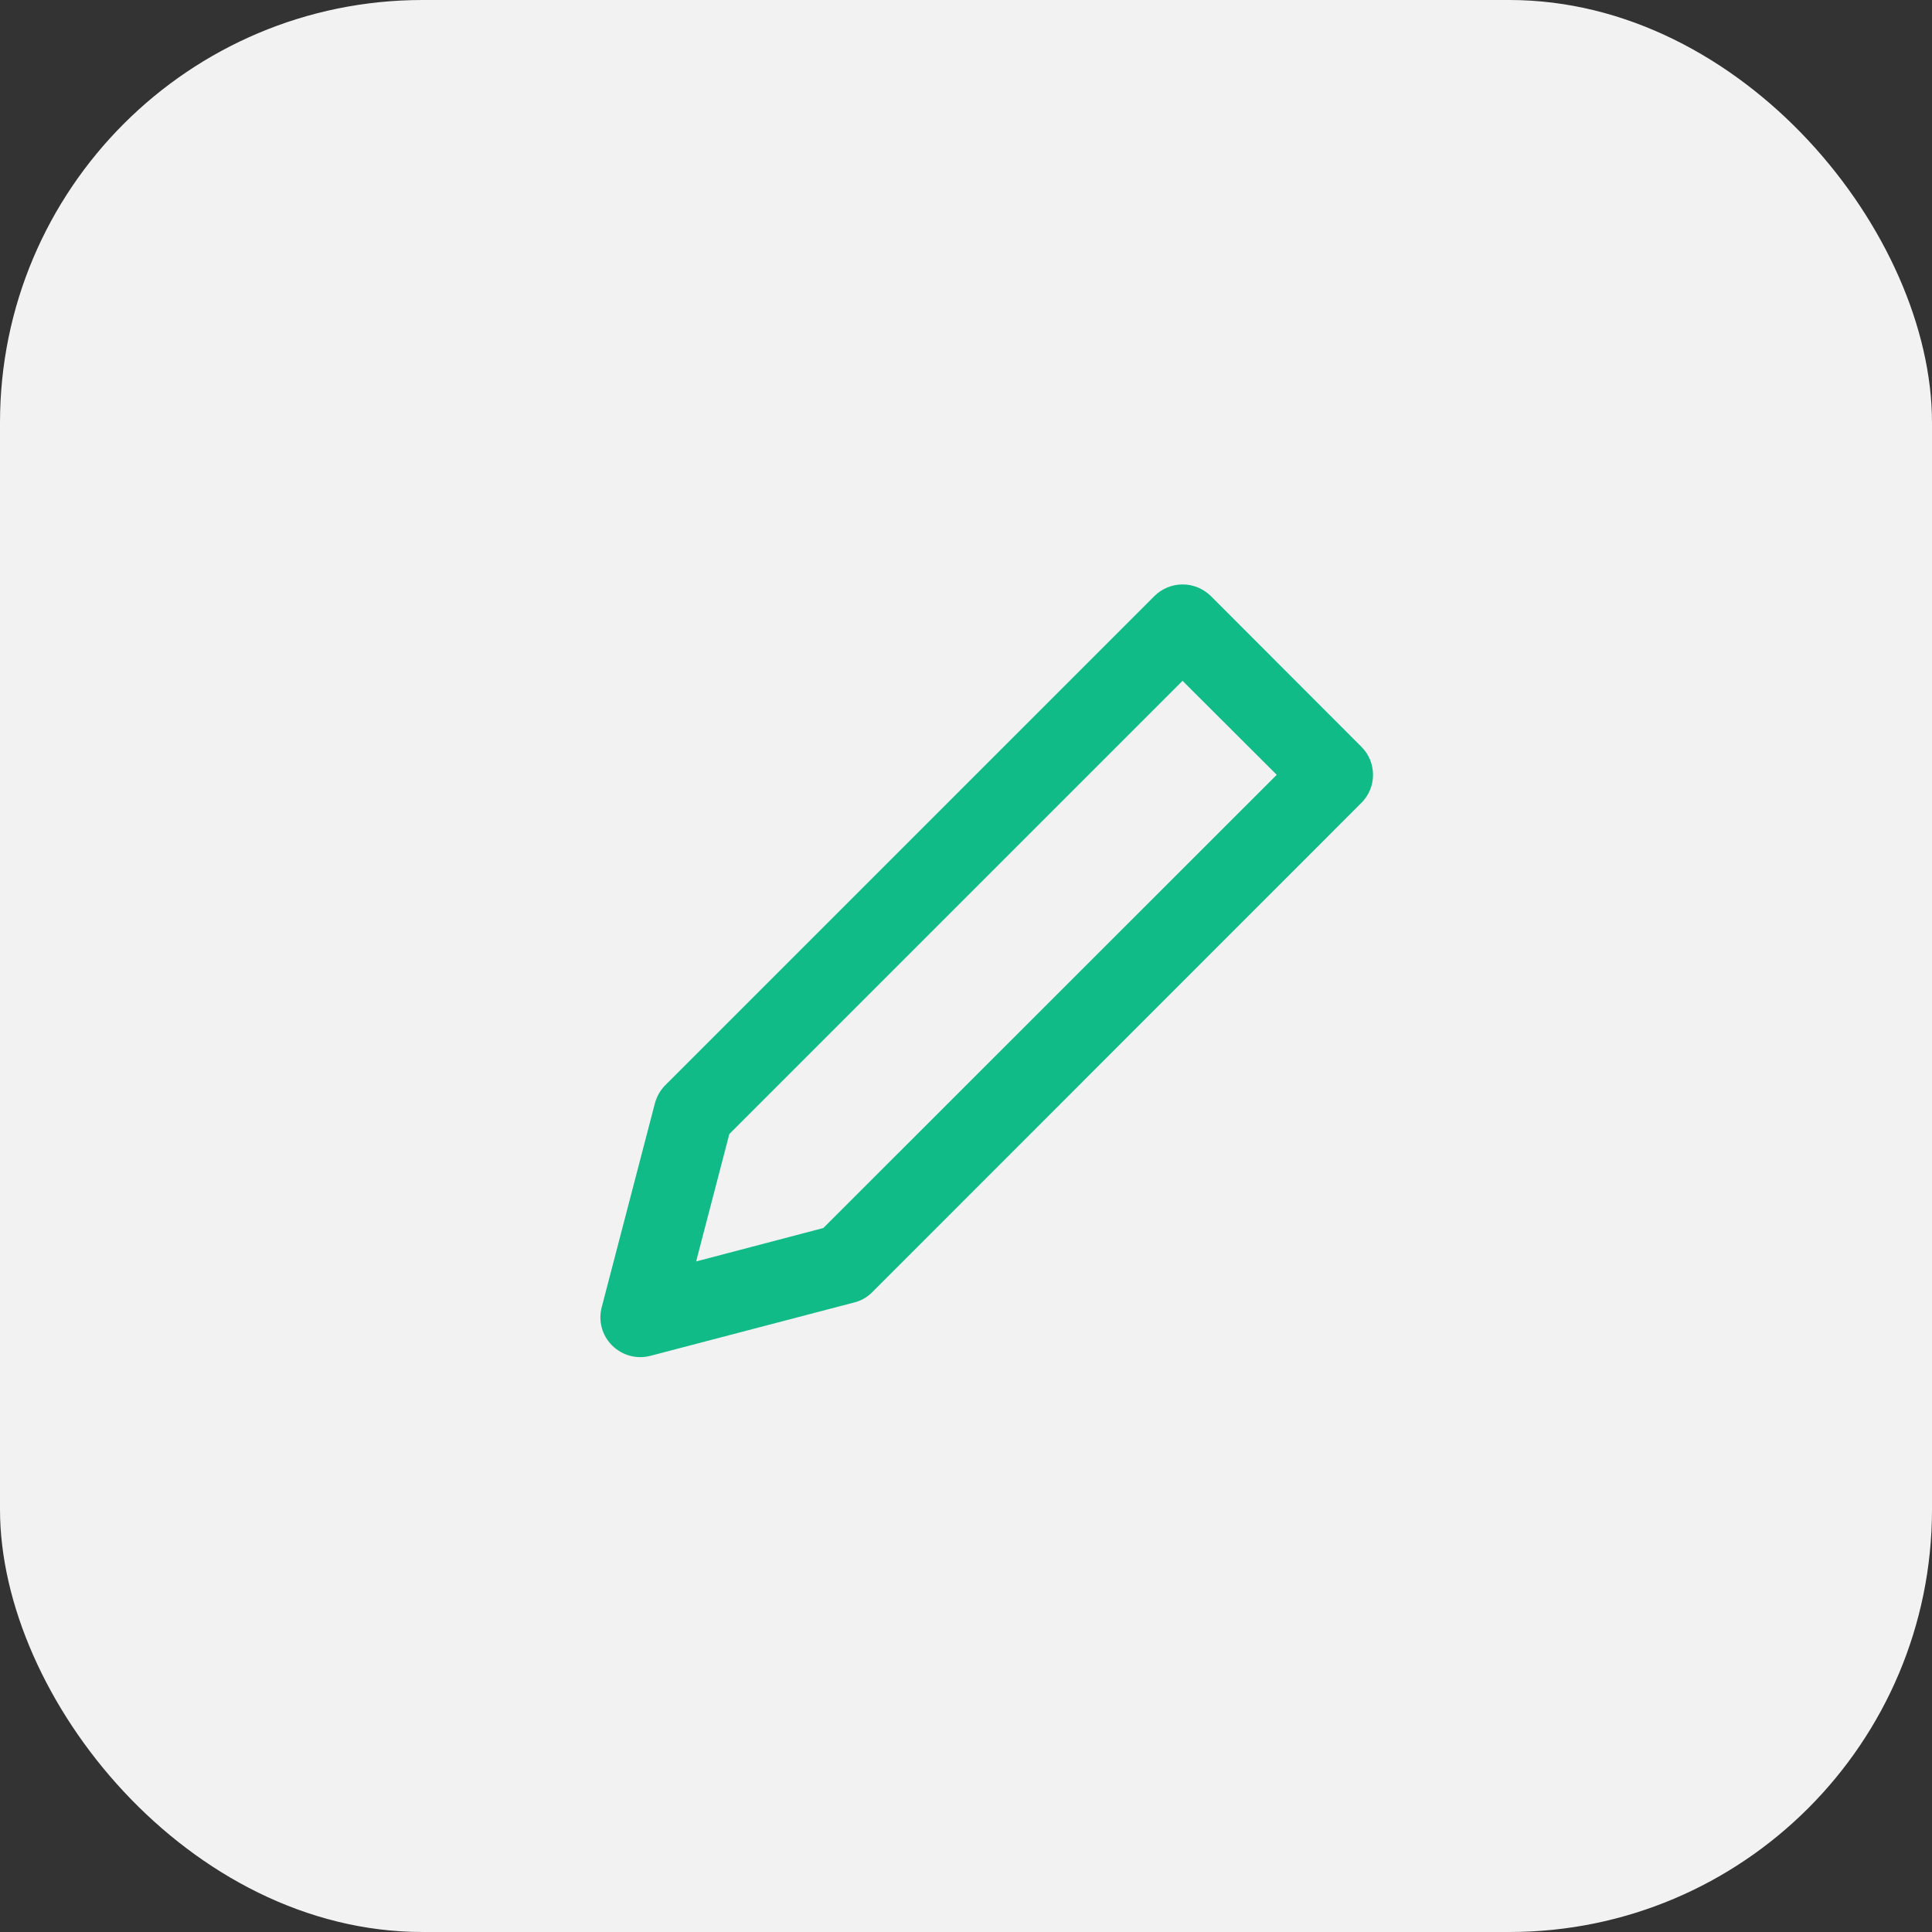 <svg width="96" height="96" viewBox="0 0 96 96" fill="none" xmlns="http://www.w3.org/2000/svg" xmlns:xlink="http://www.w3.org/1999/xlink">
	<rect x="0" y="0" width="96" height="96" fill="#333333" stroke="none"/>
	<desc>
			Created with Pixso.
	</desc>
	<defs/>
	<rect id="back" rx="21" width="96" height="96" fill="#F2F2F2" fill-opacity="1"/>
	<path id="Icon" d="M60.17 29.62C59.79 29.25 59.29 29.04 58.76 29.04C58.24 29.04 57.73 29.25 57.36 29.62L33.06 53.92C32.81 54.17 32.63 54.49 32.54 54.83L29.9 64.95C29.72 65.63 29.91 66.35 30.41 66.85C30.91 67.35 31.63 67.55 32.32 67.37L42.44 64.72C42.78 64.64 43.09 64.46 43.34 64.21L67.64 39.9C68.42 39.13 68.42 37.87 67.64 37.1L60.17 29.62ZM36.24 56.35L58.76 33.83L63.44 38.5L40.91 61.02L34.59 62.68L36.24 56.35Z" fill="#10BB87" fill-opacity="1" fill-rule="evenodd"/>
</svg>
